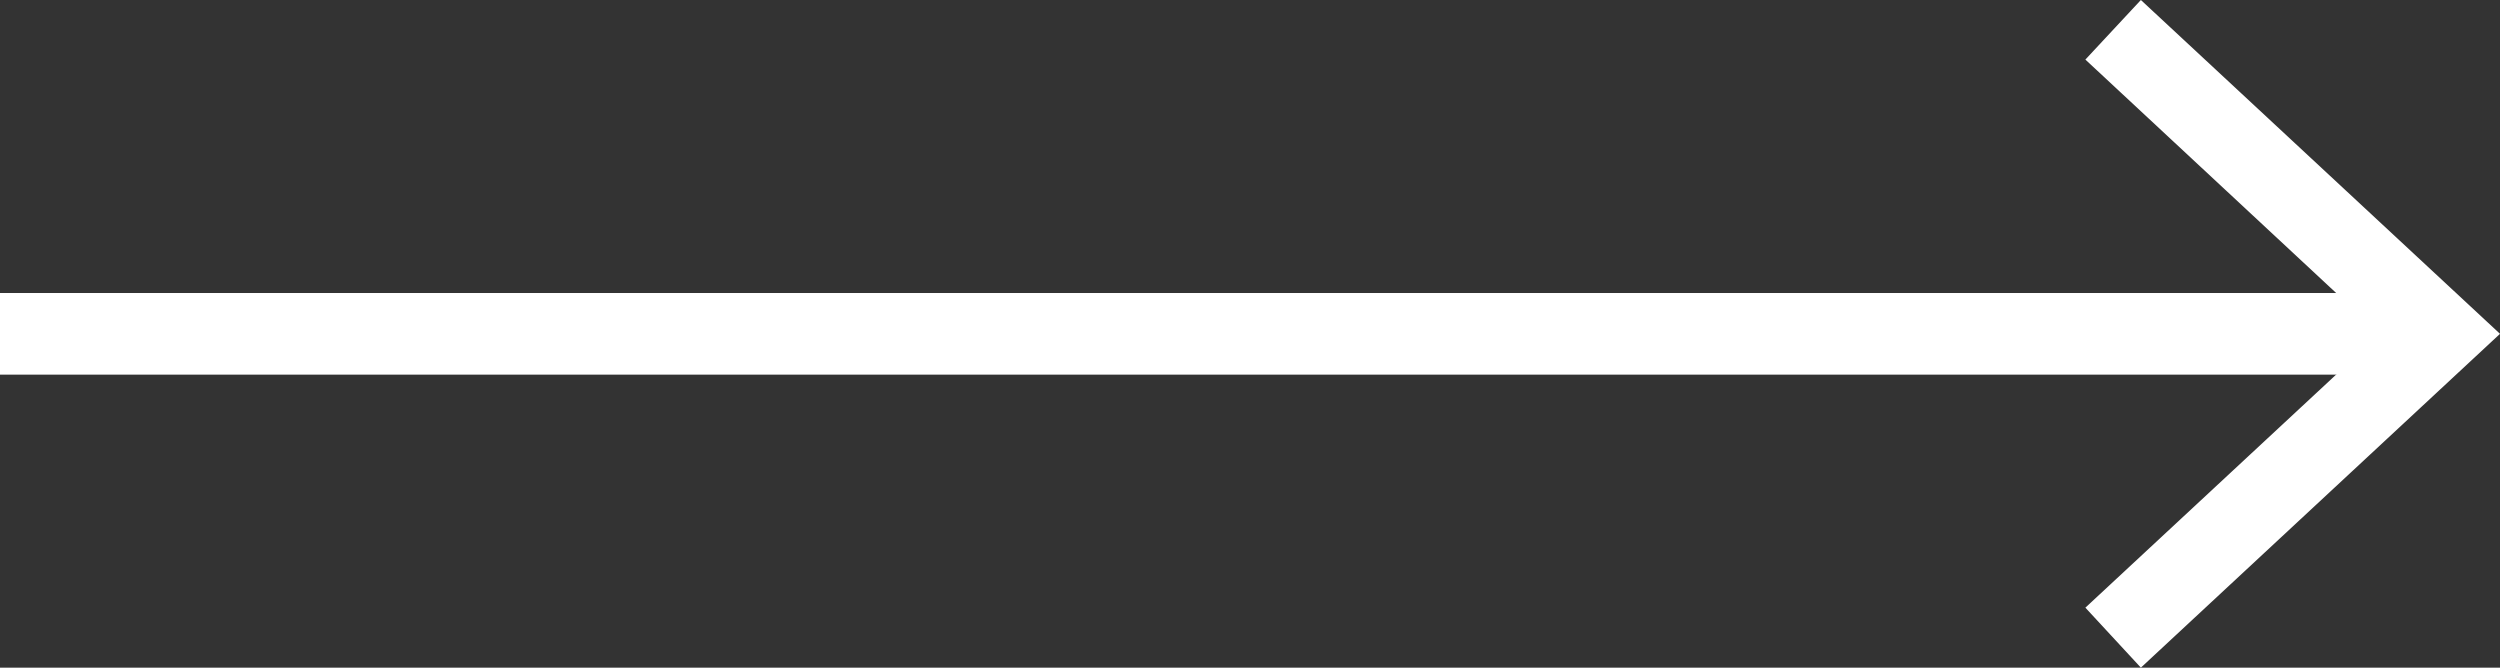 <?xml version="1.0" encoding="UTF-8"?>
<svg id="_Слой_2" data-name="Слой 2" xmlns="http://www.w3.org/2000/svg" viewBox="0 0 61.26 16.36">
  <rect x="0" y="0" width="61.26" height="16.36" fill="#333333" stroke="none"/>
  <defs>
    <style>
      .cls-1 {
        fill: #fff;
      }

      .cls-2 {
        fill: none;
        stroke: #fff;
        stroke-miterlimit: 10;
        stroke-width: 2px;
      }
    </style>
  </defs>
  <g id="_Слой_1-2" data-name="Слой 1">
    <g>
      <line class="cls-2" y1="8.18" x2="59.09" y2="8.18"/>
      <polygon class="cls-1" points="52.46 16.36 51.1 14.89 58.32 8.18 51.1 1.46 52.46 0 61.26 8.18 52.46 16.36"/>
    </g>
  </g>
</svg>